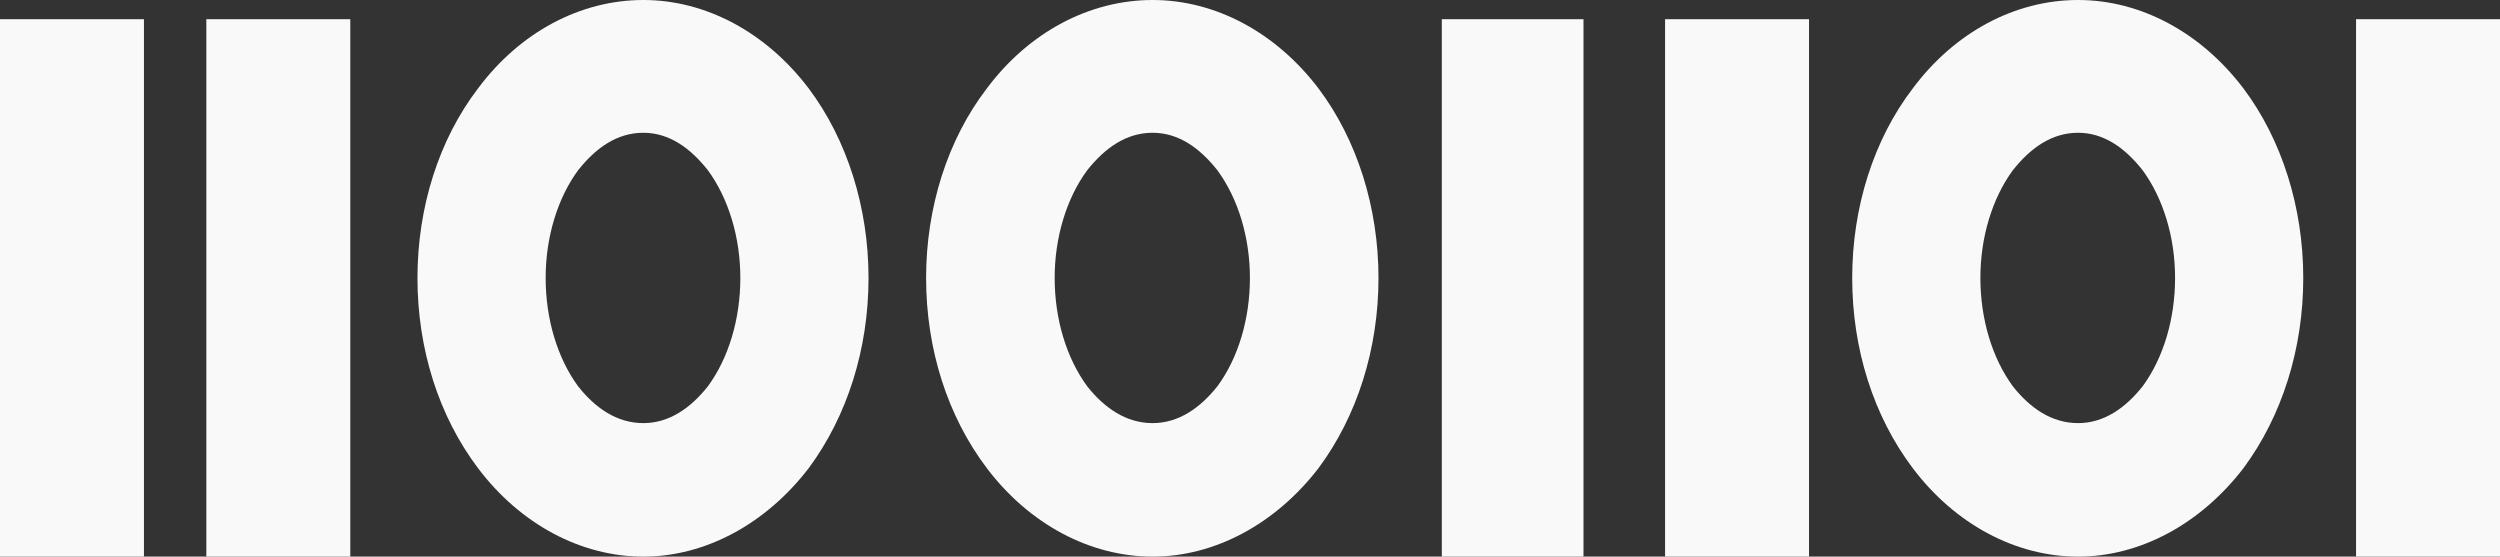 <?xml version="1.0" encoding="UTF-8"?>
<svg width="521px" height="116px" viewBox="0 0 521 116" version="1.1" xmlns="http://www.w3.org/2000/svg" xmlns:xlink="http://www.w3.org/1999/xlink">
    <rect x="0" y="0" width="521" height="116" fill="#333333" stroke="none"/>
    <!-- Generator: Sketch 50.2 (55047) - http://www.bohemiancoding.com/sketch -->
    <title>Group</title>
    <desc>Created with Sketch.</desc>
    <defs></defs>
    <g id="Website" stroke="none" stroke-width="1" fill="none" fill-rule="evenodd">
        <g id="FAQ" transform="translate(-919, -771)" fill="#F9F9F9" fill-rule="nonzero">
            <g id="Group" transform="translate(919, 771)">
                <path d="M193,4.003 L222.527,4.003 L222.527,116 L193,116 L193,30.547 L193,4.003 Z M282.784,116 C269.85,116 257.203,109.215 248.223,97.564 C240.138,86.677 235.724,72.674 235.724,57.923 C235.724,43.247 240.181,29.108 248.232,18.423 C257.125,6.727 269.745,0 282.784,0 C295.98,0 308.604,6.729 317.332,18.417 C325.506,29.056 330,43.18 330,57.923 C330,72.741 325.548,86.732 317.338,97.574 C308.529,109.212 295.875,116 282.784,116 Z M282.792,27.668 C277.424,27.668 273.008,30.802 269.308,35.467 C264.957,41.383 262.516,49.51 262.516,57.923 C262.516,66.455 264.948,74.588 269.279,80.48 C272.909,85.057 277.41,88.178 282.792,88.178 C288.284,88.178 292.806,85.068 296.416,80.517 C300.776,74.588 303.208,66.455 303.208,57.923 C303.208,49.51 300.766,41.383 296.444,35.504 C292.708,30.792 288.27,27.668 282.792,27.668 Z" id="10-copy-8" transform="translate(261.5, 58) scale(-1, 1) translate(-261.5, -58) "></path>
                <path d="M133.923,116 C121.026,116 108.416,109.215 99.463,97.564 C91.402,86.677 87,72.674 87,57.923 C87,43.247 91.445,29.108 99.472,18.423 C108.339,6.727 120.922,0 133.923,0 C147.08,0 159.667,6.729 168.369,18.417 C176.519,29.056 181,43.18 181,57.923 C181,72.741 176.561,86.732 168.375,97.574 C159.592,109.212 146.975,116 133.923,116 Z M133.931,27.668 C128.578,27.668 124.175,30.802 120.486,35.467 C116.148,41.383 113.713,49.51 113.713,57.923 C113.713,66.455 116.139,74.588 120.457,80.48 C124.076,85.057 128.564,88.178 133.931,88.178 C139.407,88.178 143.915,85.068 147.514,80.517 C151.861,74.588 154.287,66.455 154.287,57.923 C154.287,49.51 151.852,41.383 147.543,35.504 C143.817,30.792 139.392,27.668 133.931,27.668 Z" id="10-copy-9" transform="translate(134, 58) scale(-1, 1) translate(-134, -58) "></path>
                <path d="M432.923,116 C420.026,116 407.416,109.215 398.463,97.564 C390.402,86.677 386,72.674 386,57.923 C386,43.247 390.445,29.108 398.472,18.423 C407.339,6.727 419.922,0 432.923,0 C446.08,0 458.667,6.729 467.369,18.417 C475.519,29.056 480,43.18 480,57.923 C480,72.741 475.561,86.732 467.375,97.574 C458.592,109.212 445.975,116 432.923,116 Z M432.931,27.668 C427.578,27.668 423.175,30.802 419.486,35.467 C415.148,41.383 412.713,49.51 412.713,57.923 C412.713,66.455 415.139,74.588 419.457,80.48 C423.076,85.057 427.564,88.178 432.931,88.178 C438.407,88.178 442.915,85.068 446.514,80.517 C450.861,74.588 453.287,66.455 453.287,57.923 C453.287,49.51 450.852,41.383 446.543,35.504 C442.817,30.792 438.392,27.668 432.931,27.668 Z" id="10-copy-10" transform="translate(433, 58) scale(-1, 1) translate(-433, -58) "></path>
                <polygon id="10-copy-11" transform="translate(362, 60) scale(-1, 1) translate(-362, -60) " points="347 4 377 4 377 116 347 116 347 30.545"></polygon>
                <polygon id="10-copy-12" transform="translate(506, 60) scale(-1, 1) translate(-506, -60) " points="491 4 521 4 521 116 491 116 491 30.545"></polygon>
                <polygon id="10-copy-13" transform="translate(15, 60) scale(-1, 1) translate(-15, -60) " points="0 4 30 4 30 116 0 116 0 30.545"></polygon>
                <polygon id="10-copy-14" transform="translate(58, 60) scale(-1, 1) translate(-58, -60) " points="43 4 73 4 73 116 43 116 43 30.545"></polygon>
            </g>
        </g>
    </g>
</svg>